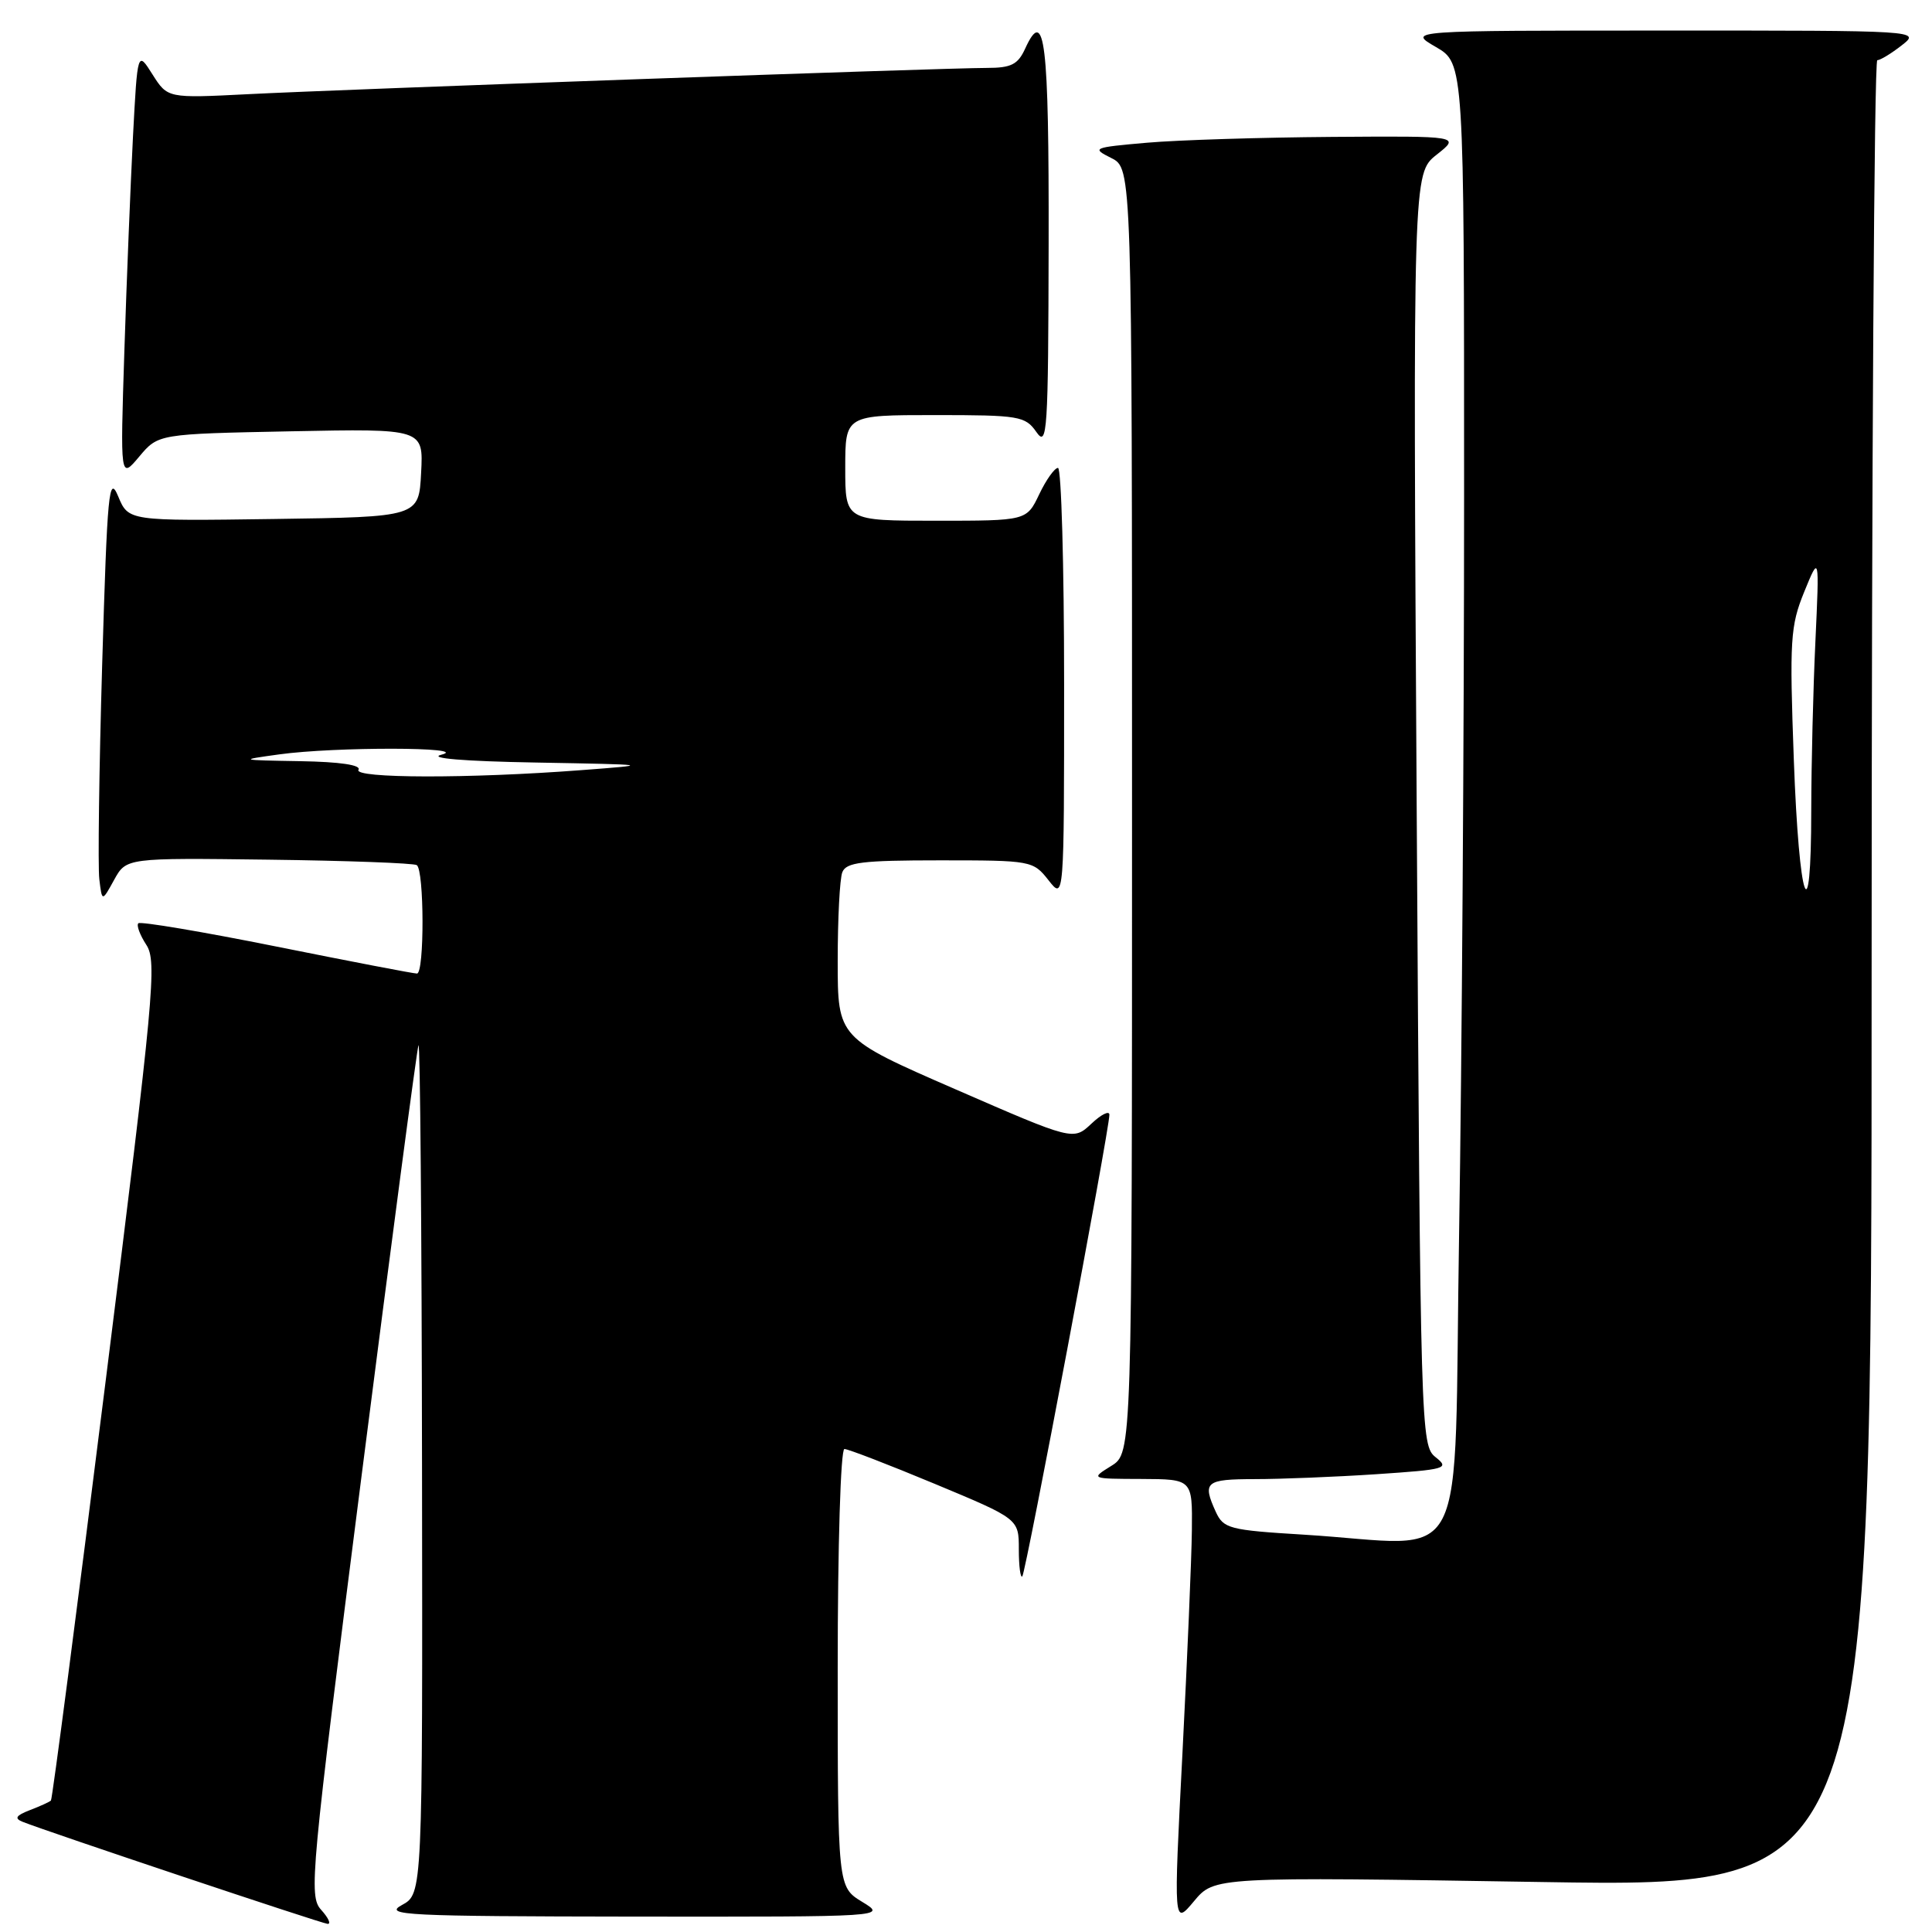<?xml version="1.0" encoding="UTF-8" standalone="no"?>
<!DOCTYPE svg PUBLIC "-//W3C//DTD SVG 1.1//EN" "http://www.w3.org/Graphics/SVG/1.1/DTD/svg11.dtd" >
<svg xmlns="http://www.w3.org/2000/svg" xmlns:xlink="http://www.w3.org/1999/xlink" version="1.1" viewBox="0 0 256 256">
 <g >
 <path fill="currentColor"
d=" M 42.56 253.07 C 40.89 251.23 41.14 248.64 47.94 195.32 C 51.86 164.62 55.24 139.05 55.45 138.50 C 55.67 137.95 55.88 163.02 55.92 194.22 C 56.00 250.94 56.00 250.94 53.25 252.43 C 50.77 253.78 53.73 253.92 84.00 253.96 C 117.50 253.99 117.50 253.99 114.25 252.01 C 111.00 250.03 111.00 250.03 111.00 221.01 C 111.00 204.83 111.39 192.00 111.89 192.00 C 112.37 192.00 117.77 194.08 123.89 196.63 C 135.00 201.26 135.00 201.26 135.00 205.30 C 135.00 207.52 135.21 209.13 135.46 208.88 C 135.92 208.42 147.00 149.69 147.00 147.71 C 147.00 147.13 145.92 147.66 144.61 148.90 C 142.22 151.14 142.22 151.14 126.61 144.34 C 111.00 137.54 111.00 137.54 111.00 127.35 C 111.00 121.75 111.27 116.45 111.61 115.58 C 112.12 114.26 114.22 114.00 124.53 114.00 C 136.65 114.00 136.89 114.04 138.93 116.63 C 141.00 119.27 141.00 119.27 141.00 90.63 C 141.00 74.89 140.63 62.00 140.19 62.00 C 139.74 62.00 138.62 63.57 137.70 65.50 C 136.03 69.00 136.03 69.00 124.02 69.00 C 112.00 69.00 112.00 69.00 112.00 62.00 C 112.00 55.00 112.00 55.00 123.88 55.00 C 135.06 55.00 135.85 55.13 137.33 57.25 C 138.77 59.32 138.90 57.31 138.95 32.31 C 139.00 5.41 138.44 0.75 135.84 6.44 C 134.88 8.55 133.99 9.00 130.76 9.00 C 125.14 9.00 45.51 11.83 32.86 12.48 C 22.21 13.02 22.21 13.02 20.21 9.87 C 18.22 6.71 18.22 6.71 17.62 18.11 C 17.30 24.37 16.78 37.15 16.48 46.50 C 15.93 63.50 15.93 63.50 18.45 60.50 C 20.97 57.50 20.97 57.50 38.54 57.15 C 56.11 56.80 56.11 56.80 55.80 62.65 C 55.50 68.50 55.50 68.50 36.26 68.77 C 17.02 69.04 17.02 69.04 15.66 65.77 C 14.43 62.83 14.22 65.10 13.54 88.00 C 13.13 102.03 12.96 114.85 13.16 116.50 C 13.52 119.50 13.52 119.50 15.12 116.59 C 16.73 113.67 16.73 113.67 35.58 113.91 C 45.95 114.04 54.79 114.37 55.22 114.63 C 56.22 115.25 56.25 129.00 55.25 129.00 C 54.84 129.01 46.47 127.40 36.66 125.43 C 26.85 123.46 18.60 122.07 18.33 122.34 C 18.06 122.61 18.54 123.89 19.39 125.20 C 20.82 127.38 20.41 131.86 14.01 182.91 C 10.20 213.35 6.93 238.40 6.75 238.58 C 6.57 238.76 5.32 239.33 3.96 239.85 C 2.10 240.57 1.87 240.95 3.00 241.40 C 6.19 242.68 42.55 254.85 43.40 254.92 C 43.90 254.97 43.52 254.13 42.56 253.07 Z  M 204.46 249.38 C 248.00 250.08 248.00 250.08 248.00 129.04 C 248.00 62.47 248.34 7.99 248.75 7.98 C 249.16 7.97 250.62 7.08 252.00 6.00 C 254.49 4.05 254.43 4.04 220.50 4.05 C 186.50 4.05 186.50 4.05 190.25 6.22 C 194.00 8.39 194.00 8.39 194.00 65.53 C 194.00 96.96 193.70 140.97 193.34 163.34 C 192.58 209.60 195.10 204.72 172.75 203.35 C 162.87 202.75 162.12 202.55 161.09 200.31 C 159.30 196.36 159.73 196.00 166.25 195.99 C 169.69 195.99 176.94 195.70 182.37 195.34 C 191.61 194.72 192.11 194.58 190.23 193.09 C 188.26 191.53 188.22 190.02 187.72 107.24 C 187.22 22.98 187.22 22.98 190.36 20.50 C 193.50 18.02 193.50 18.02 176.50 18.14 C 167.15 18.21 156.12 18.55 152.00 18.91 C 144.79 19.54 144.61 19.62 147.25 20.94 C 150.00 22.32 150.00 22.32 150.00 107.43 C 150.00 192.54 150.00 192.54 147.25 194.24 C 144.50 195.95 144.50 195.95 151.25 195.97 C 158.00 196.00 158.00 196.00 157.93 202.75 C 157.89 206.46 157.32 219.77 156.68 232.33 C 155.50 255.16 155.50 255.16 158.21 251.92 C 160.91 248.68 160.91 248.68 204.46 249.38 Z  M 47.50 102.00 C 47.89 101.37 45.06 100.95 39.81 100.86 C 31.63 100.72 31.58 100.71 37.00 99.96 C 44.37 98.94 62.53 98.97 58.50 100.00 C 56.64 100.47 61.38 100.87 71.00 101.04 C 86.47 101.32 86.48 101.33 77.00 102.05 C 62.22 103.18 46.79 103.15 47.50 102.00 Z  M 237.69 100.67 C 237.11 84.77 237.23 82.94 239.07 78.42 C 241.08 73.50 241.08 73.50 240.55 85.00 C 240.25 91.33 240.01 101.34 240.00 107.25 C 240.00 124.32 238.38 119.72 237.69 100.67 Z "/>
</g>
</svg>